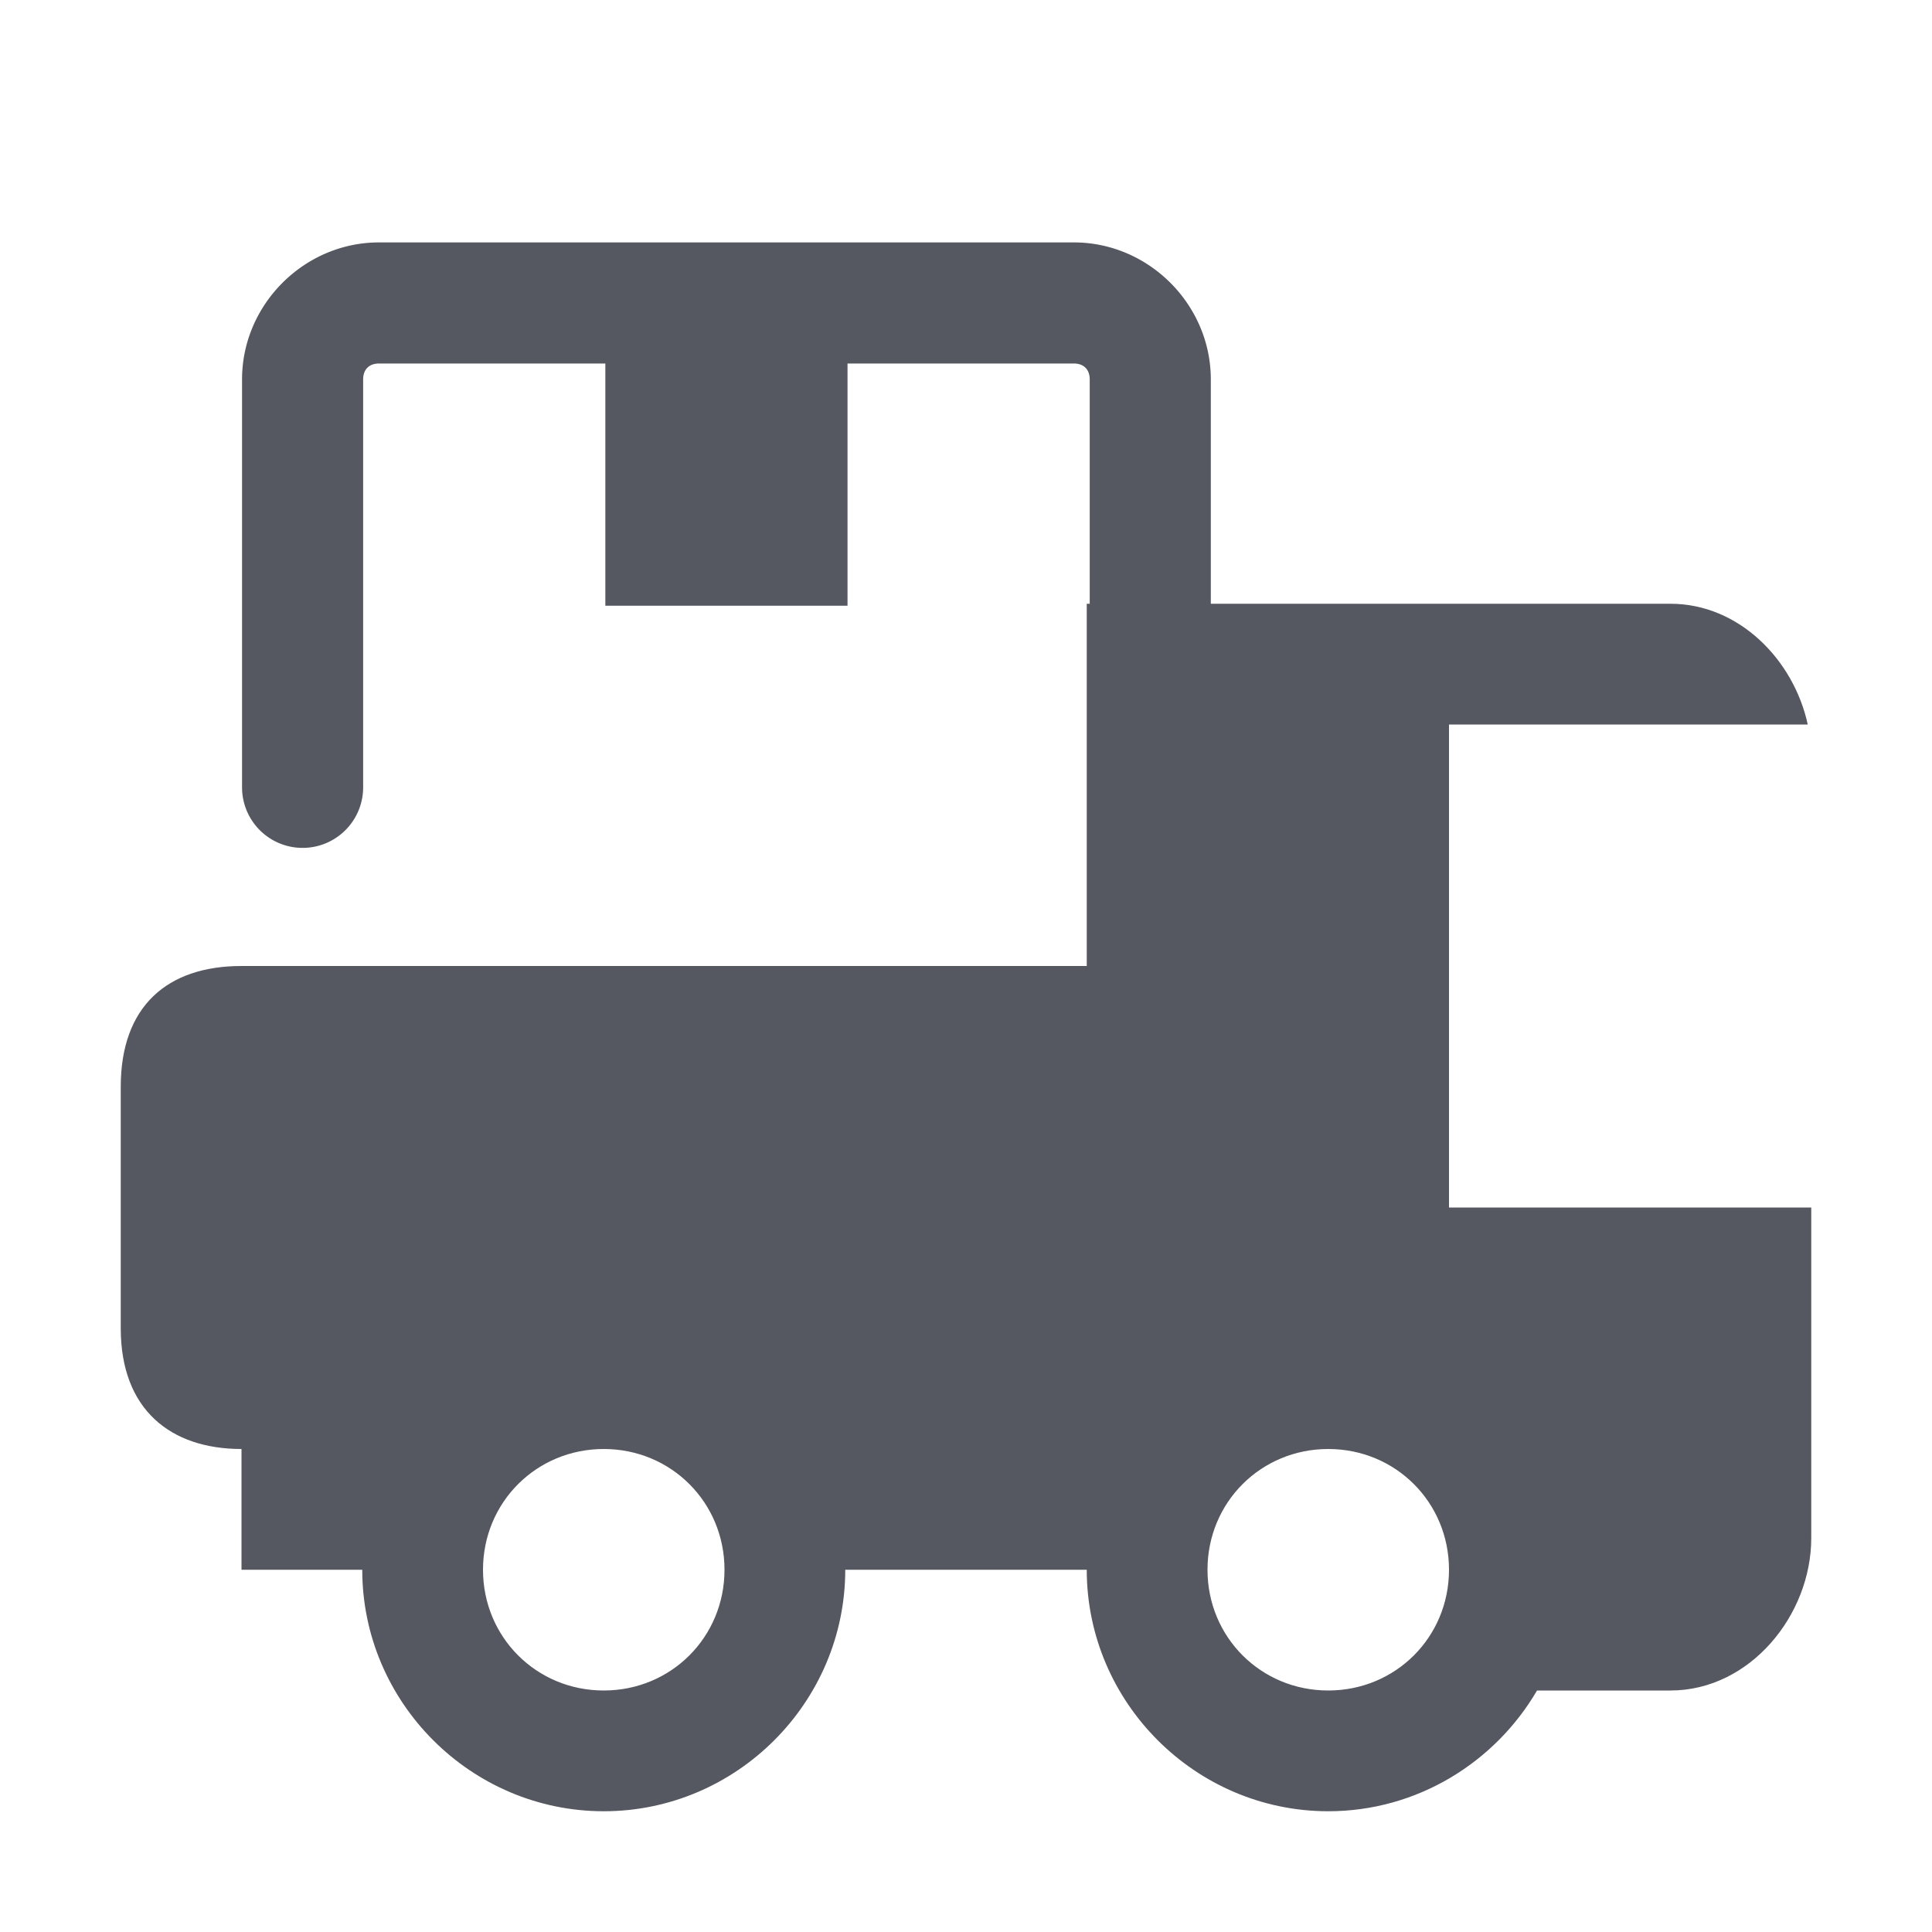 <?xml version="1.0" encoding="UTF-8" standalone="no"?>
<svg
   id="svg4434"
   height="16"
   width="16"
   version="1.1"
   xml:space="preserve"
   xmlns:xlink="http://www.w3.org/1999/xlink"
   xmlns="http://www.w3.org/2000/svg"
   xmlns:svg="http://www.w3.org/2000/svg"
   xmlns:rdf="http://www.w3.org/1999/02/22-rdf-syntax-ns#"
   xmlns:cc="http://creativecommons.org/ns#"
   xmlns:dc="http://purl.org/dc/elements/1.1/"><defs
     id="defs4436"><linearGradient
       id="linearGradient41"><stop
         style="stop-color:#ed5353;stop-opacity:1;"
         offset="0"
         id="stop41" /><stop
         style="stop-color:#c6262e;stop-opacity:1;"
         offset="1"
         id="stop42" /></linearGradient><linearGradient
       xlink:href="#linearGradient41"
       id="linearGradient42"
       x1="68"
       y1="25.842"
       x2="68"
       y2="118.5"
       gradientUnits="userSpaceOnUse" /></defs><g
     id="g41"
     style="fill:url(#linearGradient42);fill-opacity:1;stroke:none;stroke-width:4;stroke-dasharray:none"
     transform="matrix(0.25,0,0,0.25,4,4.441)" /><g
     id="g15"
     transform="matrix(0.675,0,0,0.139,38.3,28.164)"
     style="stroke-width:3.266;stroke-dasharray:none"><g
       id="g14"
       transform="matrix(1.053,0,0,1.286,-1.263,-13.429)"
       style="opacity:0.4;stroke-width:2.807;stroke-dasharray:none" /></g><g
     id="g12"
     transform="matrix(0.117,0,0,0.117,0.4,-0.494)"
     style="stroke-width:8.571"><path
       id="rect4"
       style="color:#000000;fill:#555761;stroke-linecap:round;stroke-linejoin:round;-inkscape-stroke:none"
       d="M 23.407 21.381 C 18.112 21.381 13.714 25.779 13.714 31.074 L 13.714 59.953 A 4.286 4.286 0 0 0 18 64.238 A 4.286 4.286 0 0 0 22.286 59.953 L 22.286 31.074 C 22.286 30.376 22.709 29.953 23.407 29.953 L 39.429 29.953 L 39.429 47.095 L 56.571 47.095 L 56.571 29.953 L 72.593 29.953 C 73.291 29.953 73.714 30.376 73.714 31.074 L 73.714 59.953 A 4.286 4.286 0 0 0 78 64.238 A 4.286 4.286 0 0 0 82.286 59.953 L 82.286 31.074 C 82.286 25.779 77.888 21.381 72.593 21.381 L 23.407 21.381 z " /></g><path
     id="rect3"
     style="fill:#555761;fill-opacity:1;stroke:none;stroke-width:1;stroke-linejoin:round;stroke-dasharray:none;stroke-opacity:1"
     d="M 9,5 V 8 H 2 C 1.385,8 1,8.334 1,9 v 2 c 0,0.675 0.414,1 1,1 v 1 h 1 c 0,1.099 0.901,2 2,2 1.099,0 2,-0.901 2,-2 h 2 c 0,1.099 0.901,2 2,2 0.735,0 1.381,-0.404 1.729,-1 h 1.105 C 14.492,14 15,13.376 15,12.738 V 10 H 12 V 6 h 2.971 C 14.855,5.464 14.401,5 13.834,5 Z m -4,7 c 0.558,0 1,0.442 1,1 0,0.558 -0.442,1 -1,1 -0.558,0 -1,-0.442 -1,-1 0,-0.558 0.442,-1 1,-1 z m 6,0 c 0.558,0 1,0.442 1,1 0,0.558 -0.442,1 -1,1 -0.558,0 -1,-0.442 -1,-1 0,-0.558 0.442,-1 1,-1 z" /></svg>
